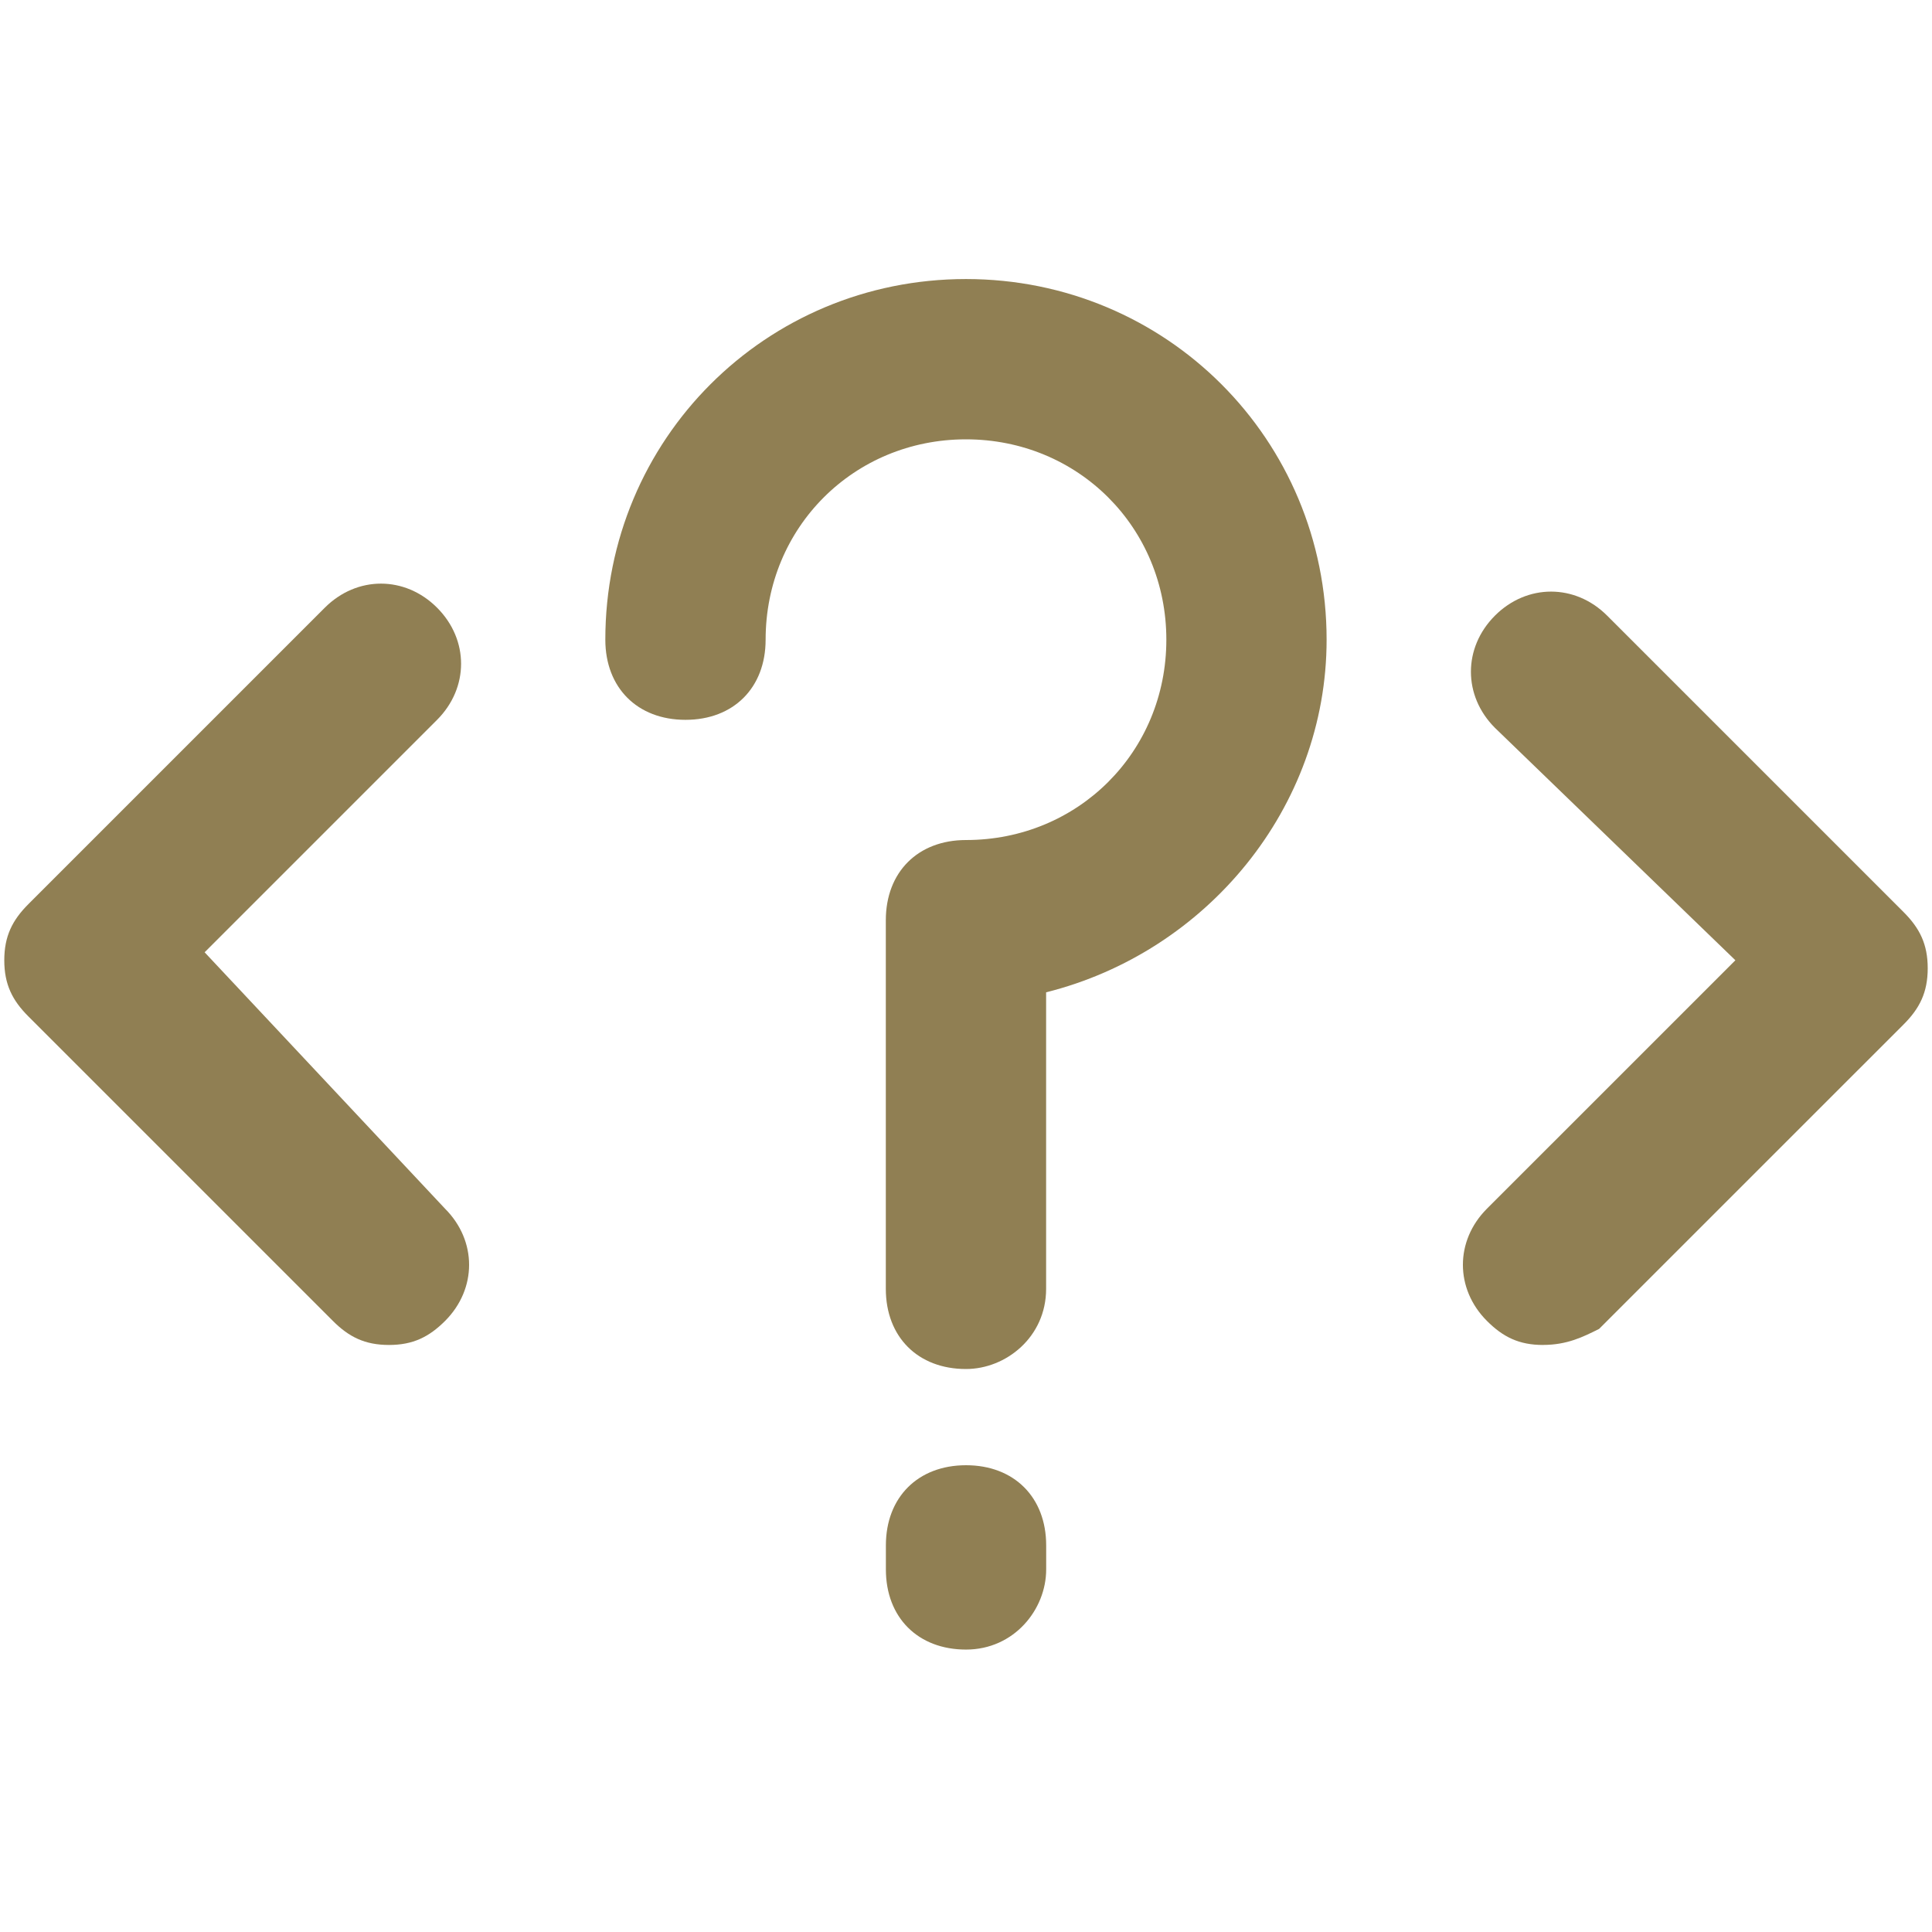 <svg width="60" height="60" viewBox="0 0 60 60" fill="none" xmlns="http://www.w3.org/2000/svg">
<path d="M47.92 41.769C47.173 41.769 46.676 41.52 46.178 41.022C45.183 40.026 45.183 38.533 46.178 37.537L53.894 29.822L46.427 22.604C45.432 21.609 45.432 20.115 46.427 19.119C47.422 18.124 48.916 18.124 49.911 19.119L59.12 28.328C59.618 28.826 59.867 29.324 59.867 30.07C59.867 30.817 59.618 31.315 59.12 31.813L49.662 41.27C49.165 41.519 48.667 41.768 47.92 41.768V41.769Z" fill="#907F53"></path>
<path d="M12.08 41.769C11.333 41.769 10.835 41.52 10.338 41.022L0.88 31.564C0.382 31.067 0.133 30.569 0.133 29.822C0.133 29.076 0.382 28.578 0.88 28.08L10.088 18.872C11.084 17.876 12.578 17.876 13.573 18.872C14.568 19.867 14.568 21.36 13.573 22.356L6.355 29.574L13.822 37.538C14.817 38.533 14.817 40.027 13.822 41.023C13.324 41.52 12.826 41.769 12.08 41.769V41.769Z" fill="#907F53"></path>
<path d="M29.999 42.516C28.506 42.516 27.51 41.52 27.51 40.026V28.578C27.51 27.084 28.506 26.088 29.999 26.088C33.484 26.088 36.222 23.35 36.222 19.866C36.222 16.382 33.484 13.644 29.999 13.644C26.515 13.644 23.777 16.382 23.777 19.866C23.777 21.359 22.782 22.355 21.288 22.355C19.795 22.355 18.799 21.36 18.799 19.866C18.799 13.644 23.776 8.666 29.999 8.666C36.221 8.666 41.199 13.644 41.199 19.866C41.199 25.093 37.465 29.573 32.488 30.817L32.488 40.027C32.488 41.52 31.244 42.516 29.999 42.516H29.999Z" fill="#907F53"></path>
<path d="M30.001 51.229C28.508 51.229 27.512 50.234 27.512 48.74V47.993C27.512 46.5 28.507 45.504 30.001 45.504C31.494 45.504 32.49 46.499 32.49 47.993V48.74C32.49 49.984 31.494 51.229 30.001 51.229Z" fill="#907F53"></path>
</svg>
